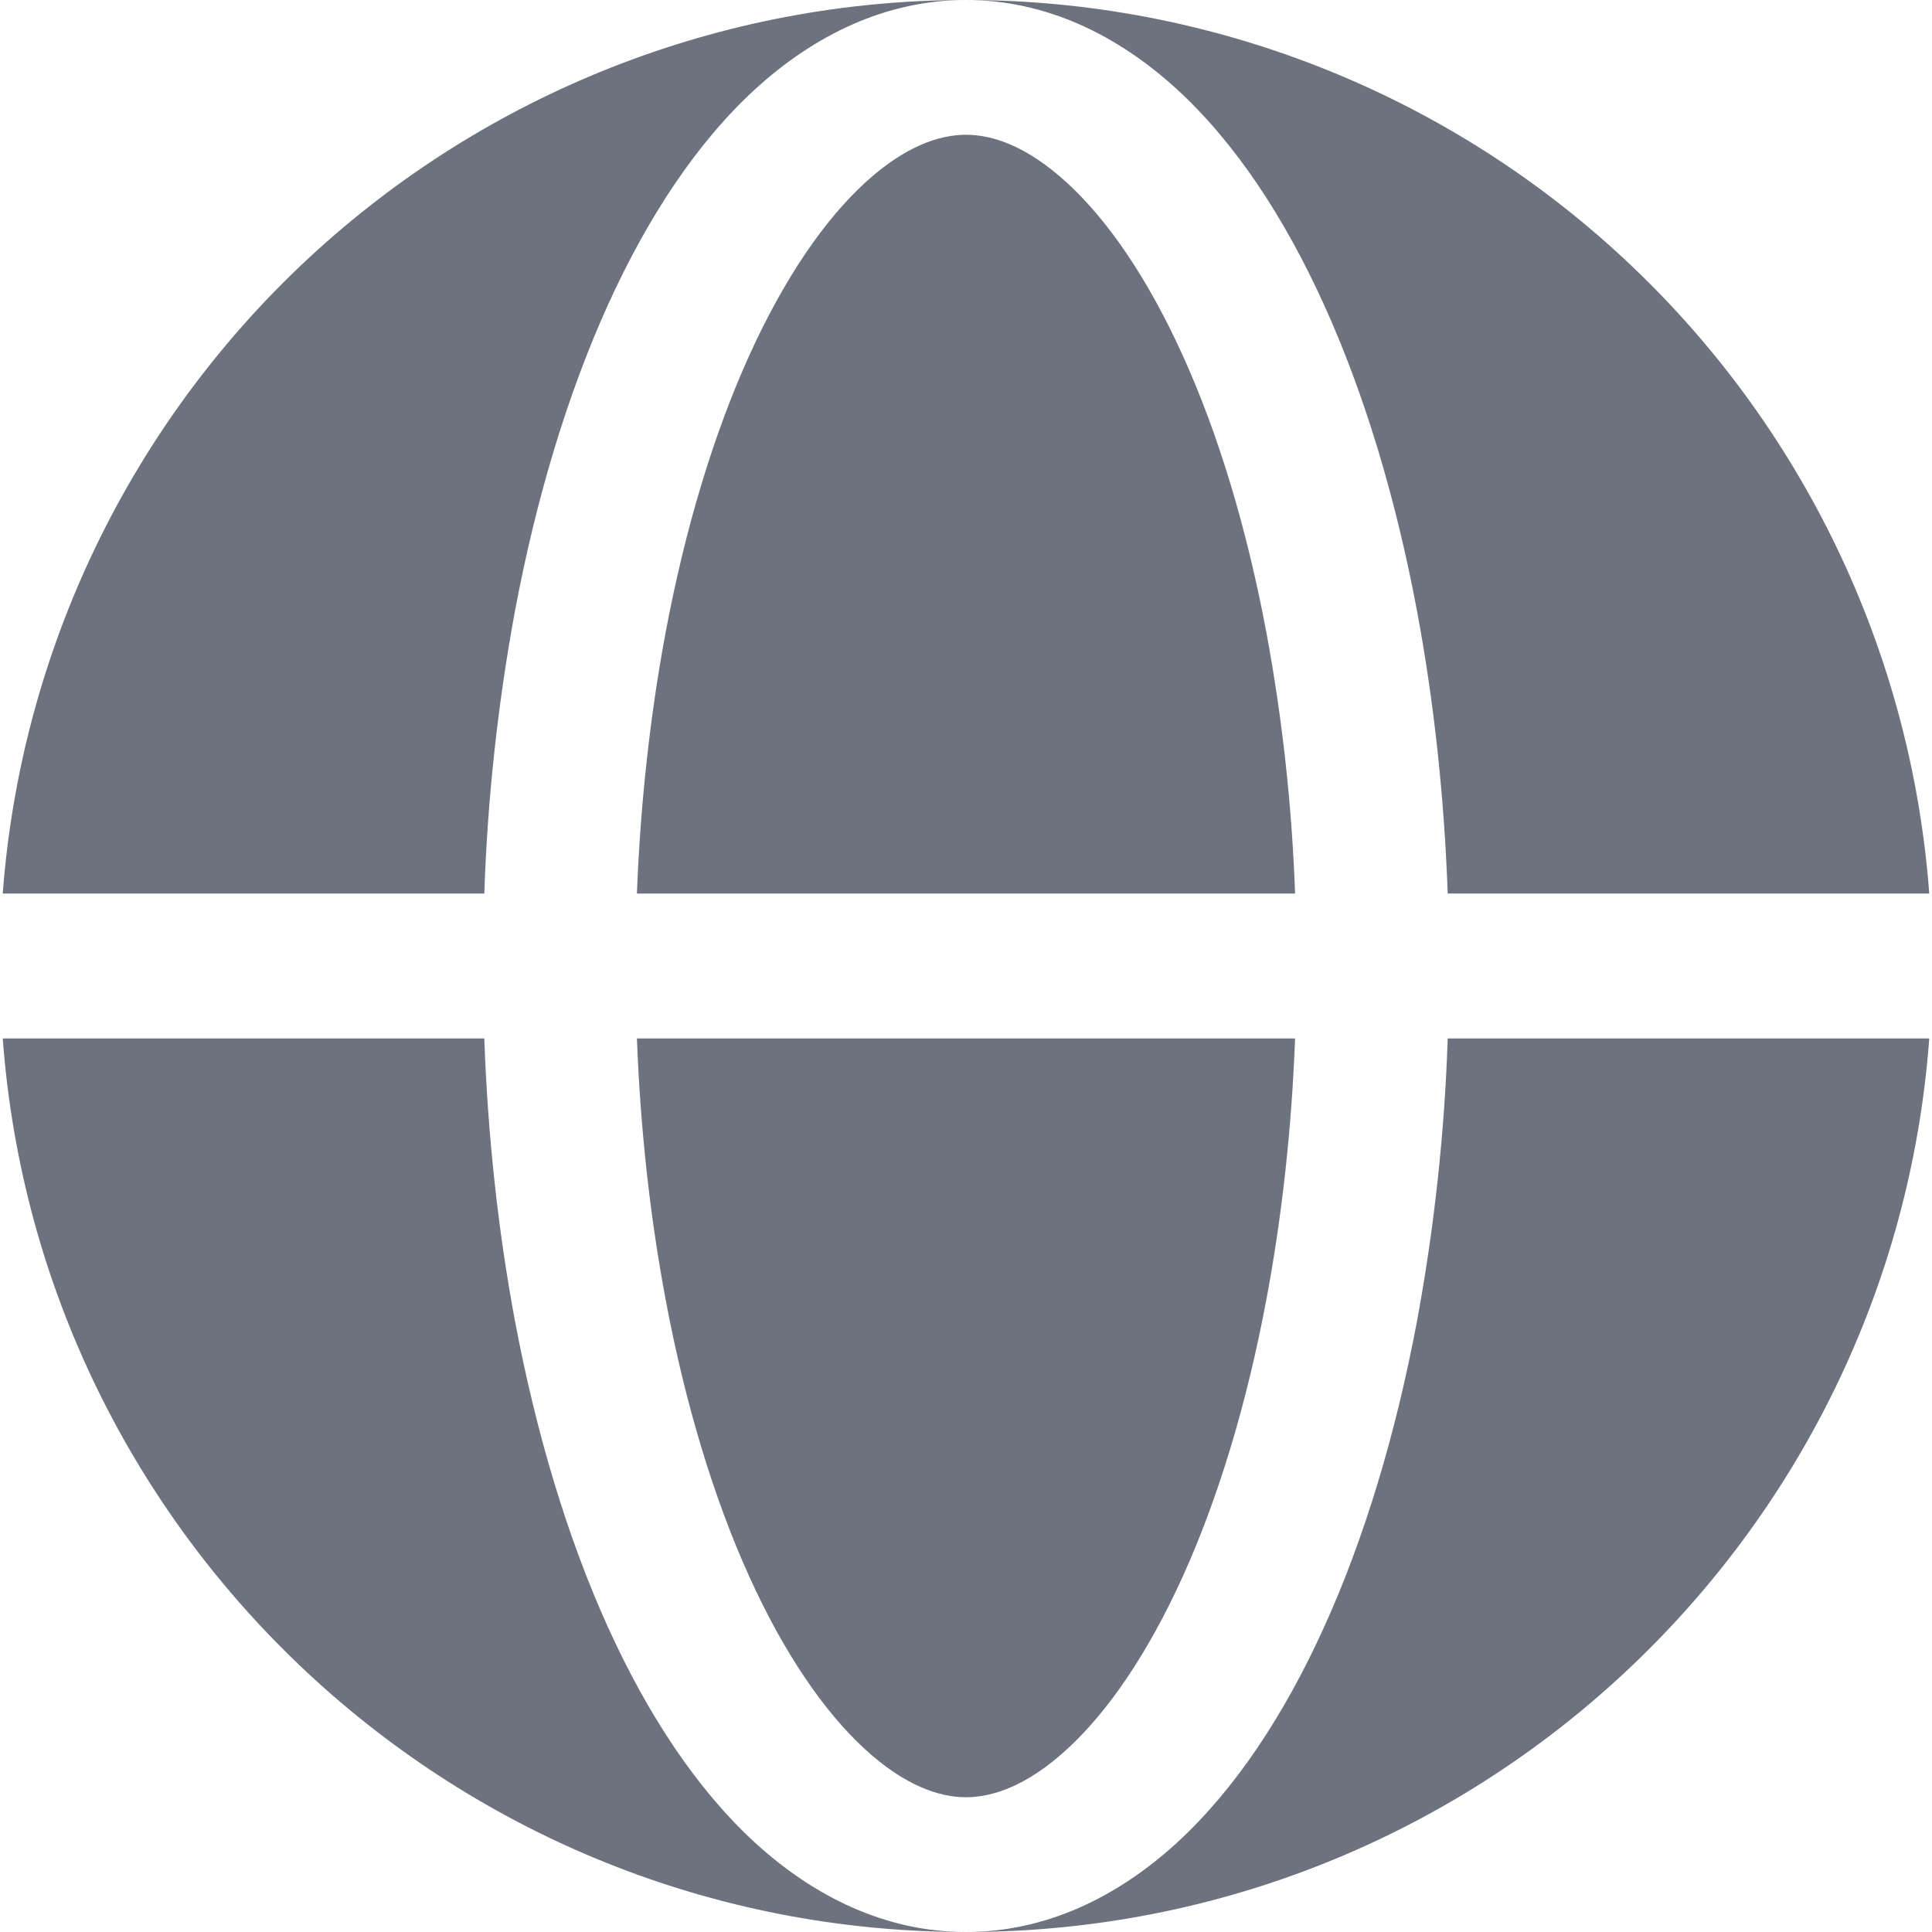 <svg width="24" height="24" viewBox="0 0 24 24" fill="none" xmlns="http://www.w3.org/2000/svg">
<g clip-path="url(#clip0_496_53325)">
<path fillRule="evenodd" clipRule="evenodd" d="M0.034 11.1C0.261 8.082 1.62 5.261 3.839 3.202C6.058 1.144 8.973 -4.9839e-05 12 1.62876e-09C11.004 1.62877e-09 10.116 0.437 9.384 1.105C8.658 1.77 8.045 2.699 7.548 3.796C7.049 4.9 6.66 6.191 6.397 7.591C6.183 8.75 6.056 9.923 6.016 11.1H0.034ZM0.034 12.9H6.016C6.059 14.102 6.187 15.286 6.397 16.409C6.661 17.809 7.049 19.1 7.548 20.204C8.045 21.301 8.658 22.23 9.384 22.895C10.116 23.563 11.004 24 12 24C5.676 24 0.493 19.108 0.034 12.9Z" fill="#6C737F"/>
<path d="M12 1.674C11.67 1.674 11.244 1.814 10.748 2.268C10.249 2.725 9.749 3.442 9.307 4.417C8.868 5.387 8.512 6.557 8.267 7.865C8.075 8.894 7.955 9.986 7.912 11.1H16.088C16.049 10.014 15.931 8.933 15.733 7.865C15.488 6.557 15.133 5.387 14.693 4.417C14.251 3.442 13.752 2.725 13.253 2.269C12.756 1.814 12.33 1.674 12 1.674ZM8.267 16.135C8.512 17.443 8.868 18.613 9.307 19.583C9.749 20.558 10.249 21.275 10.747 21.731C11.244 22.186 11.671 22.326 12 22.326C12.33 22.326 12.756 22.186 13.252 21.732C13.752 21.275 14.251 20.558 14.693 19.583C15.132 18.613 15.488 17.443 15.733 16.135C15.926 15.106 16.046 14.014 16.088 12.9H7.912C7.954 14.014 8.074 15.106 8.267 16.135Z" fill="#6C737F"/>
<path d="M12 7.16816e-08C12.997 7.16816e-08 13.884 0.437 14.616 1.105C15.342 1.77 15.956 2.699 16.452 3.796C16.952 4.9 17.34 6.191 17.603 7.591C17.813 8.714 17.941 9.898 17.984 11.1H23.966C23.74 8.082 22.381 5.26 20.161 3.202C17.942 1.143 15.027 -0 12 7.16816e-08ZM17.603 16.409C17.34 17.809 16.952 19.1 16.452 20.204C15.956 21.301 15.342 22.23 14.616 22.895C13.884 23.563 12.997 24 12 24C18.324 24 23.507 19.108 23.966 12.9H17.984C17.945 14.078 17.817 15.25 17.603 16.409Z" fill="#6C737F"/>
</g>
<defs>
<clipPath id="clip0_496_53325">
<rect width="24" height="24" fill="white"/>
</clipPath>
</defs>
</svg>
